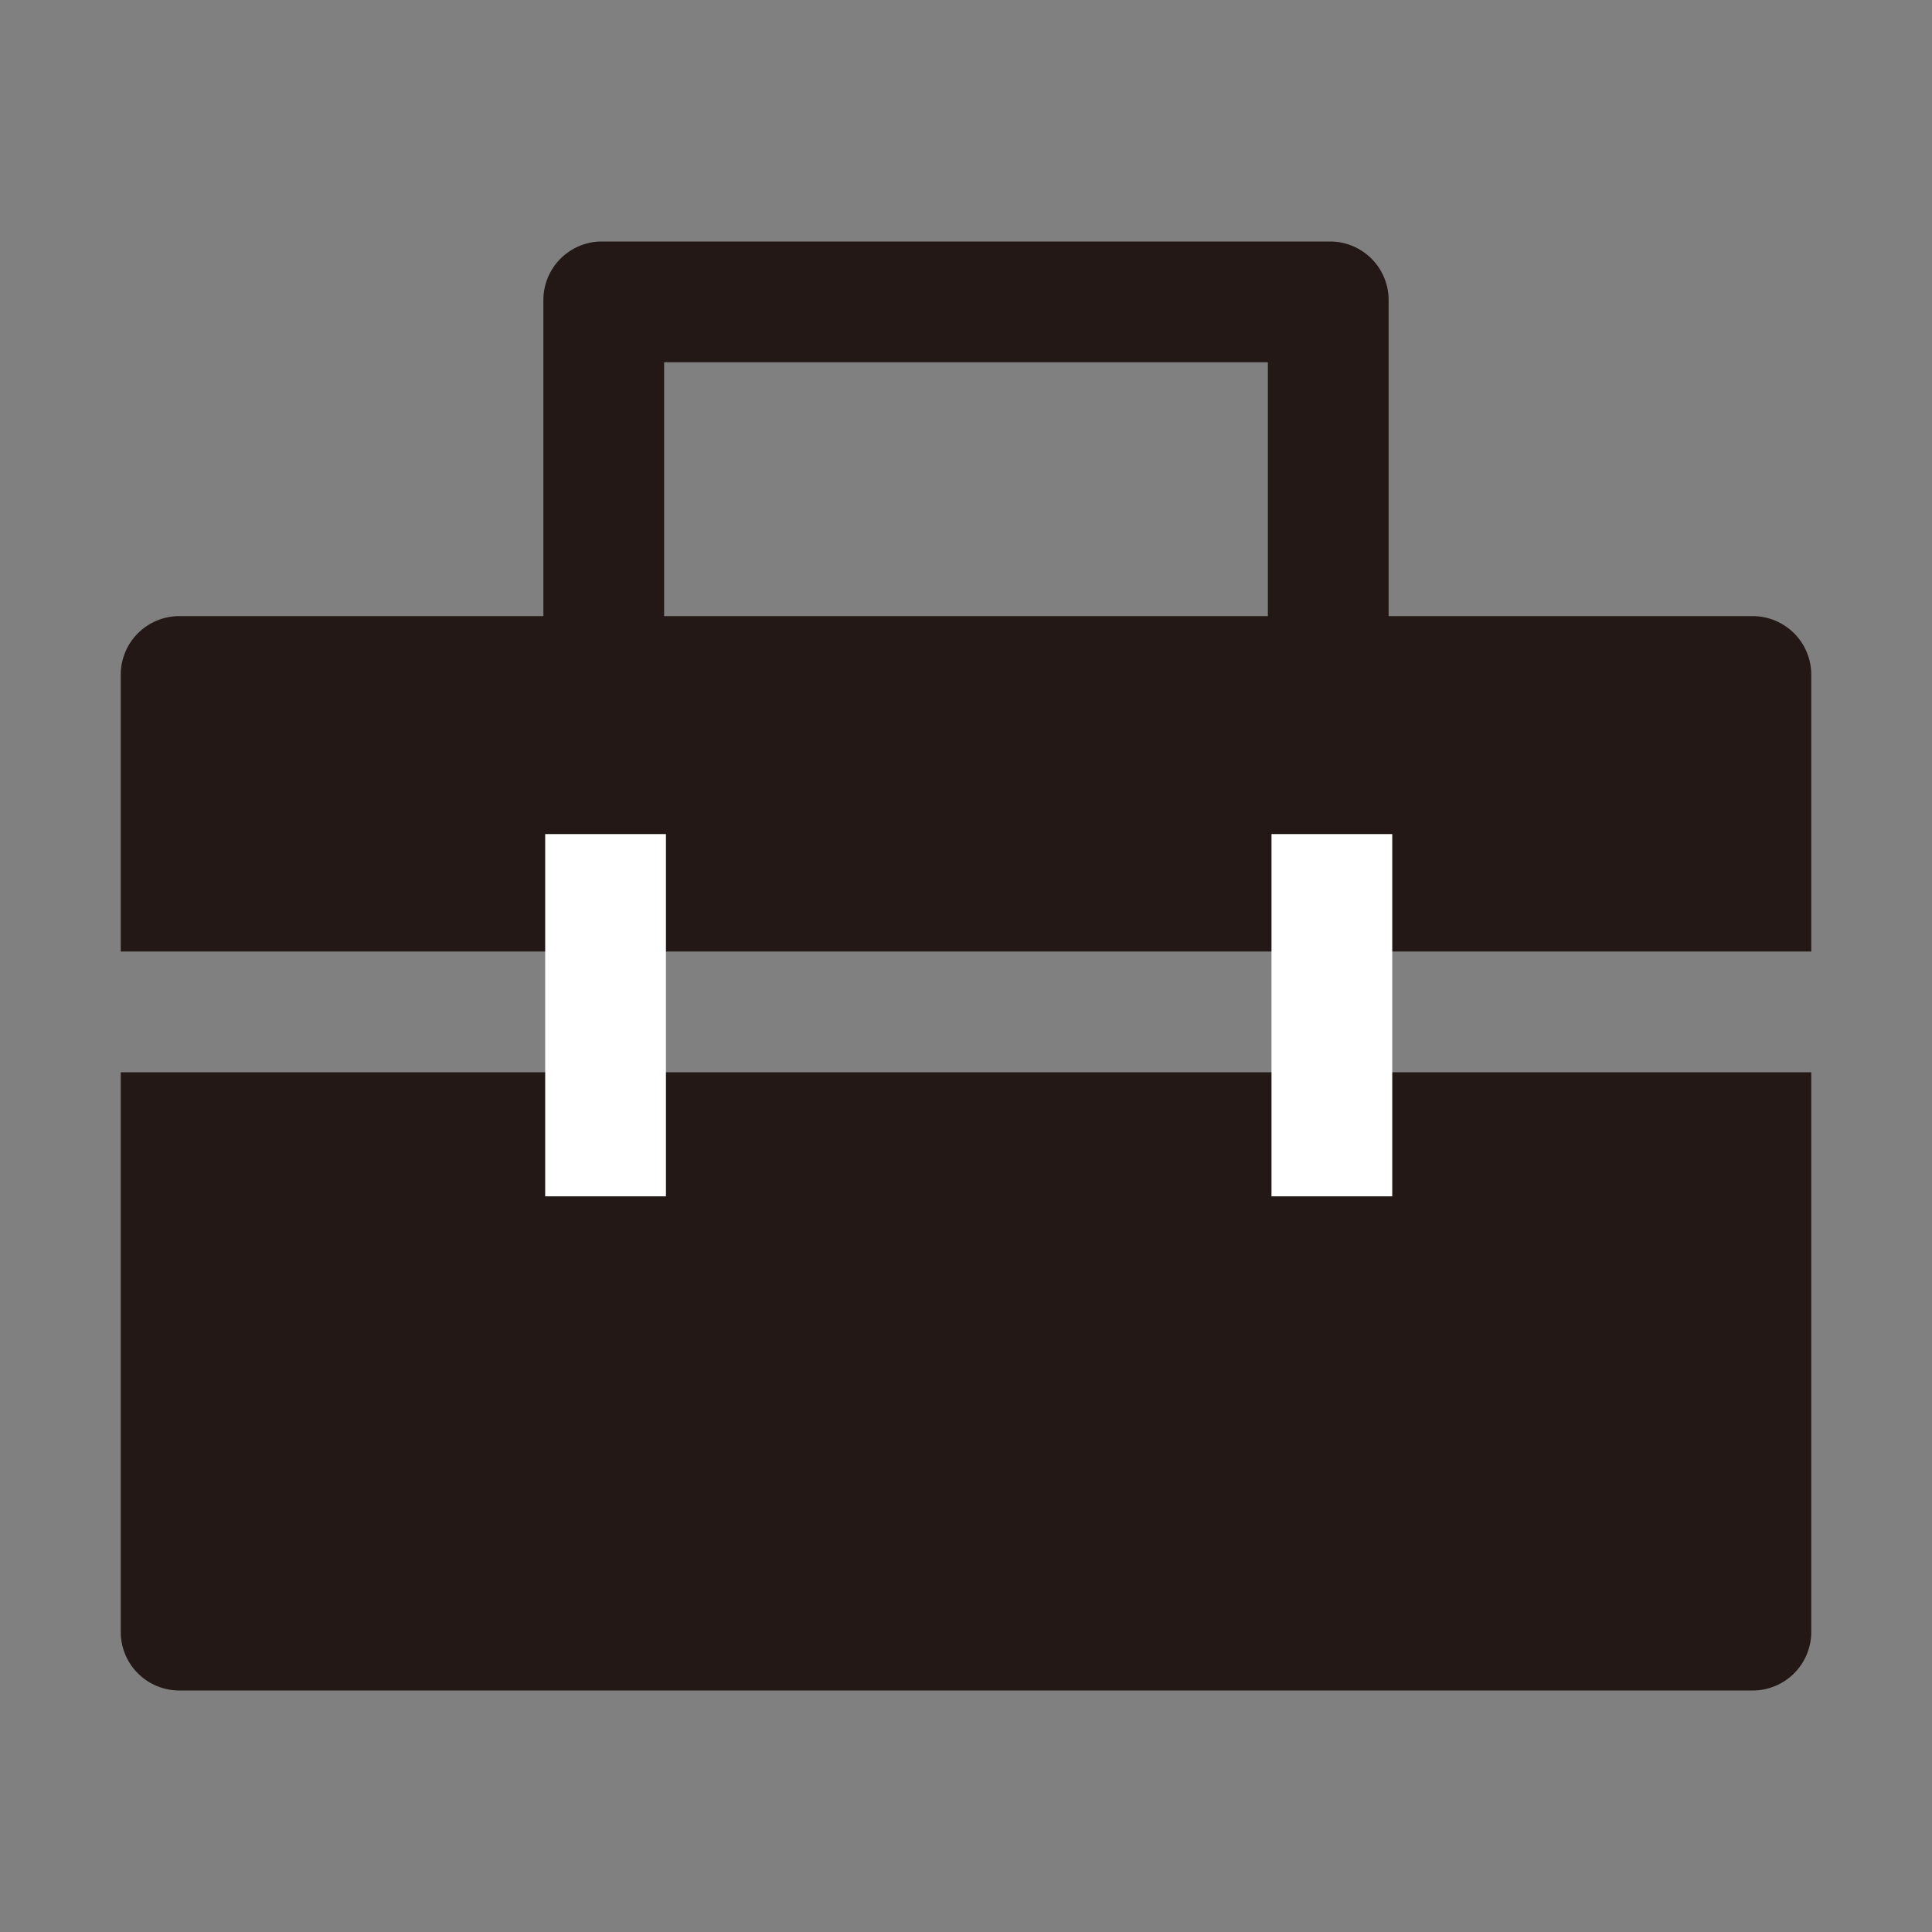 <svg xmlns="http://www.w3.org/2000/svg" viewBox="0 0 64 64"><rect x="0" y="0" width="64" height="64" fill="#808080" stroke="none"/><defs><style>.cls-1{fill:#231815;}.cls-2{fill:#fff;}</style></defs><title>画板 2 副本 9</title><g id="图层_8" data-name="图层 8"><path class="cls-1" d="M42,12v8.58H22V12H42m2.06-4H19.92A1.94,1.94,0,0,0,18,9.94V22.65a1.93,1.93,0,0,0,1.94,1.93H44.08A1.93,1.93,0,0,0,46,22.65V9.94A1.94,1.94,0,0,0,44.08,8Z"/><path class="cls-1" d="M60,31.52V22.35a1.94,1.94,0,0,0-1.94-1.94H5.94A1.94,1.94,0,0,0,4,22.35v9.17Z"/><path class="cls-1" d="M4,35.52V54.06A1.94,1.94,0,0,0,5.94,56H58.06A1.94,1.94,0,0,0,60,54.06V35.52Z"/><rect class="cls-2" x="18.06" y="27.63" width="4" height="12"/><rect class="cls-2" x="42.12" y="27.63" width="4" height="12"/></g></svg>